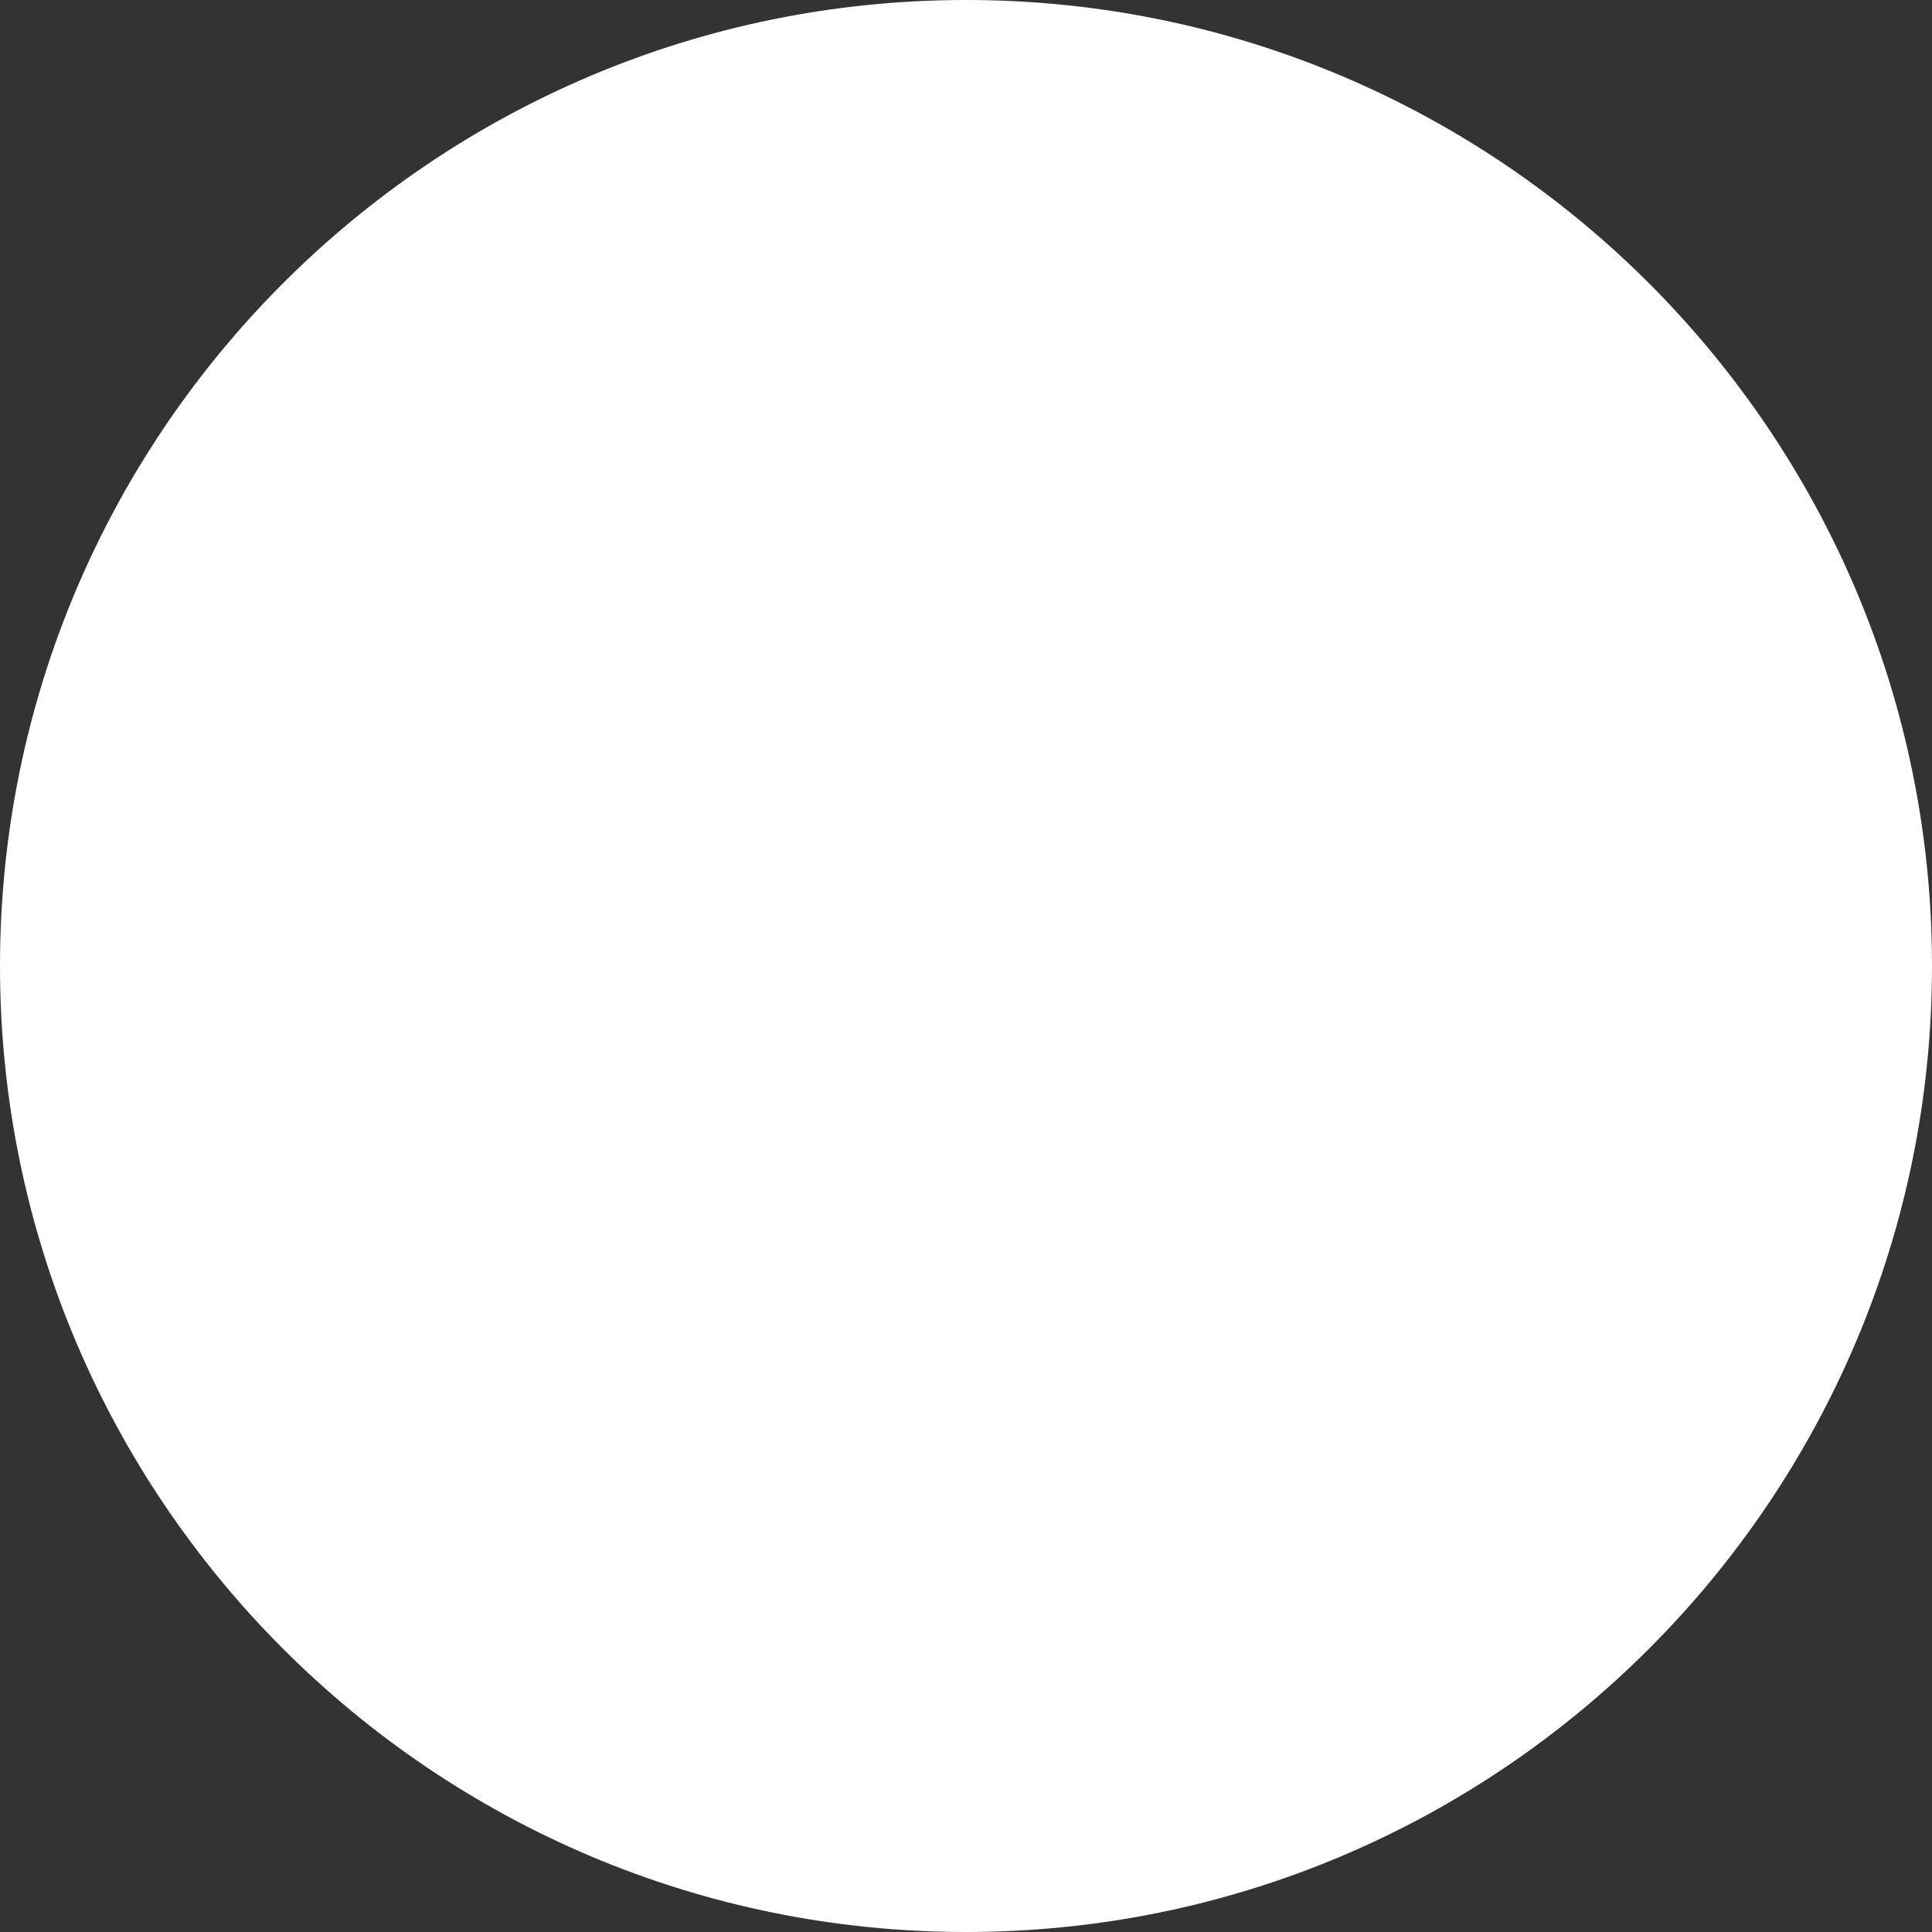 <svg width="24" height="24" viewBox="0 0 24 24" fill="none" xmlns="http://www.w3.org/2000/svg">
<rect x="0" y="0" width="24" height="24" fill="#333333" stroke="none"/>
<path d="M12 0C5.379 0 0 5.379 0 12C0 18.621 5.379 24 12 24C18.621 24 24 18.621 24 12C24 5.379 18.621 0 12 0Z" fill="white"/>
</svg>
